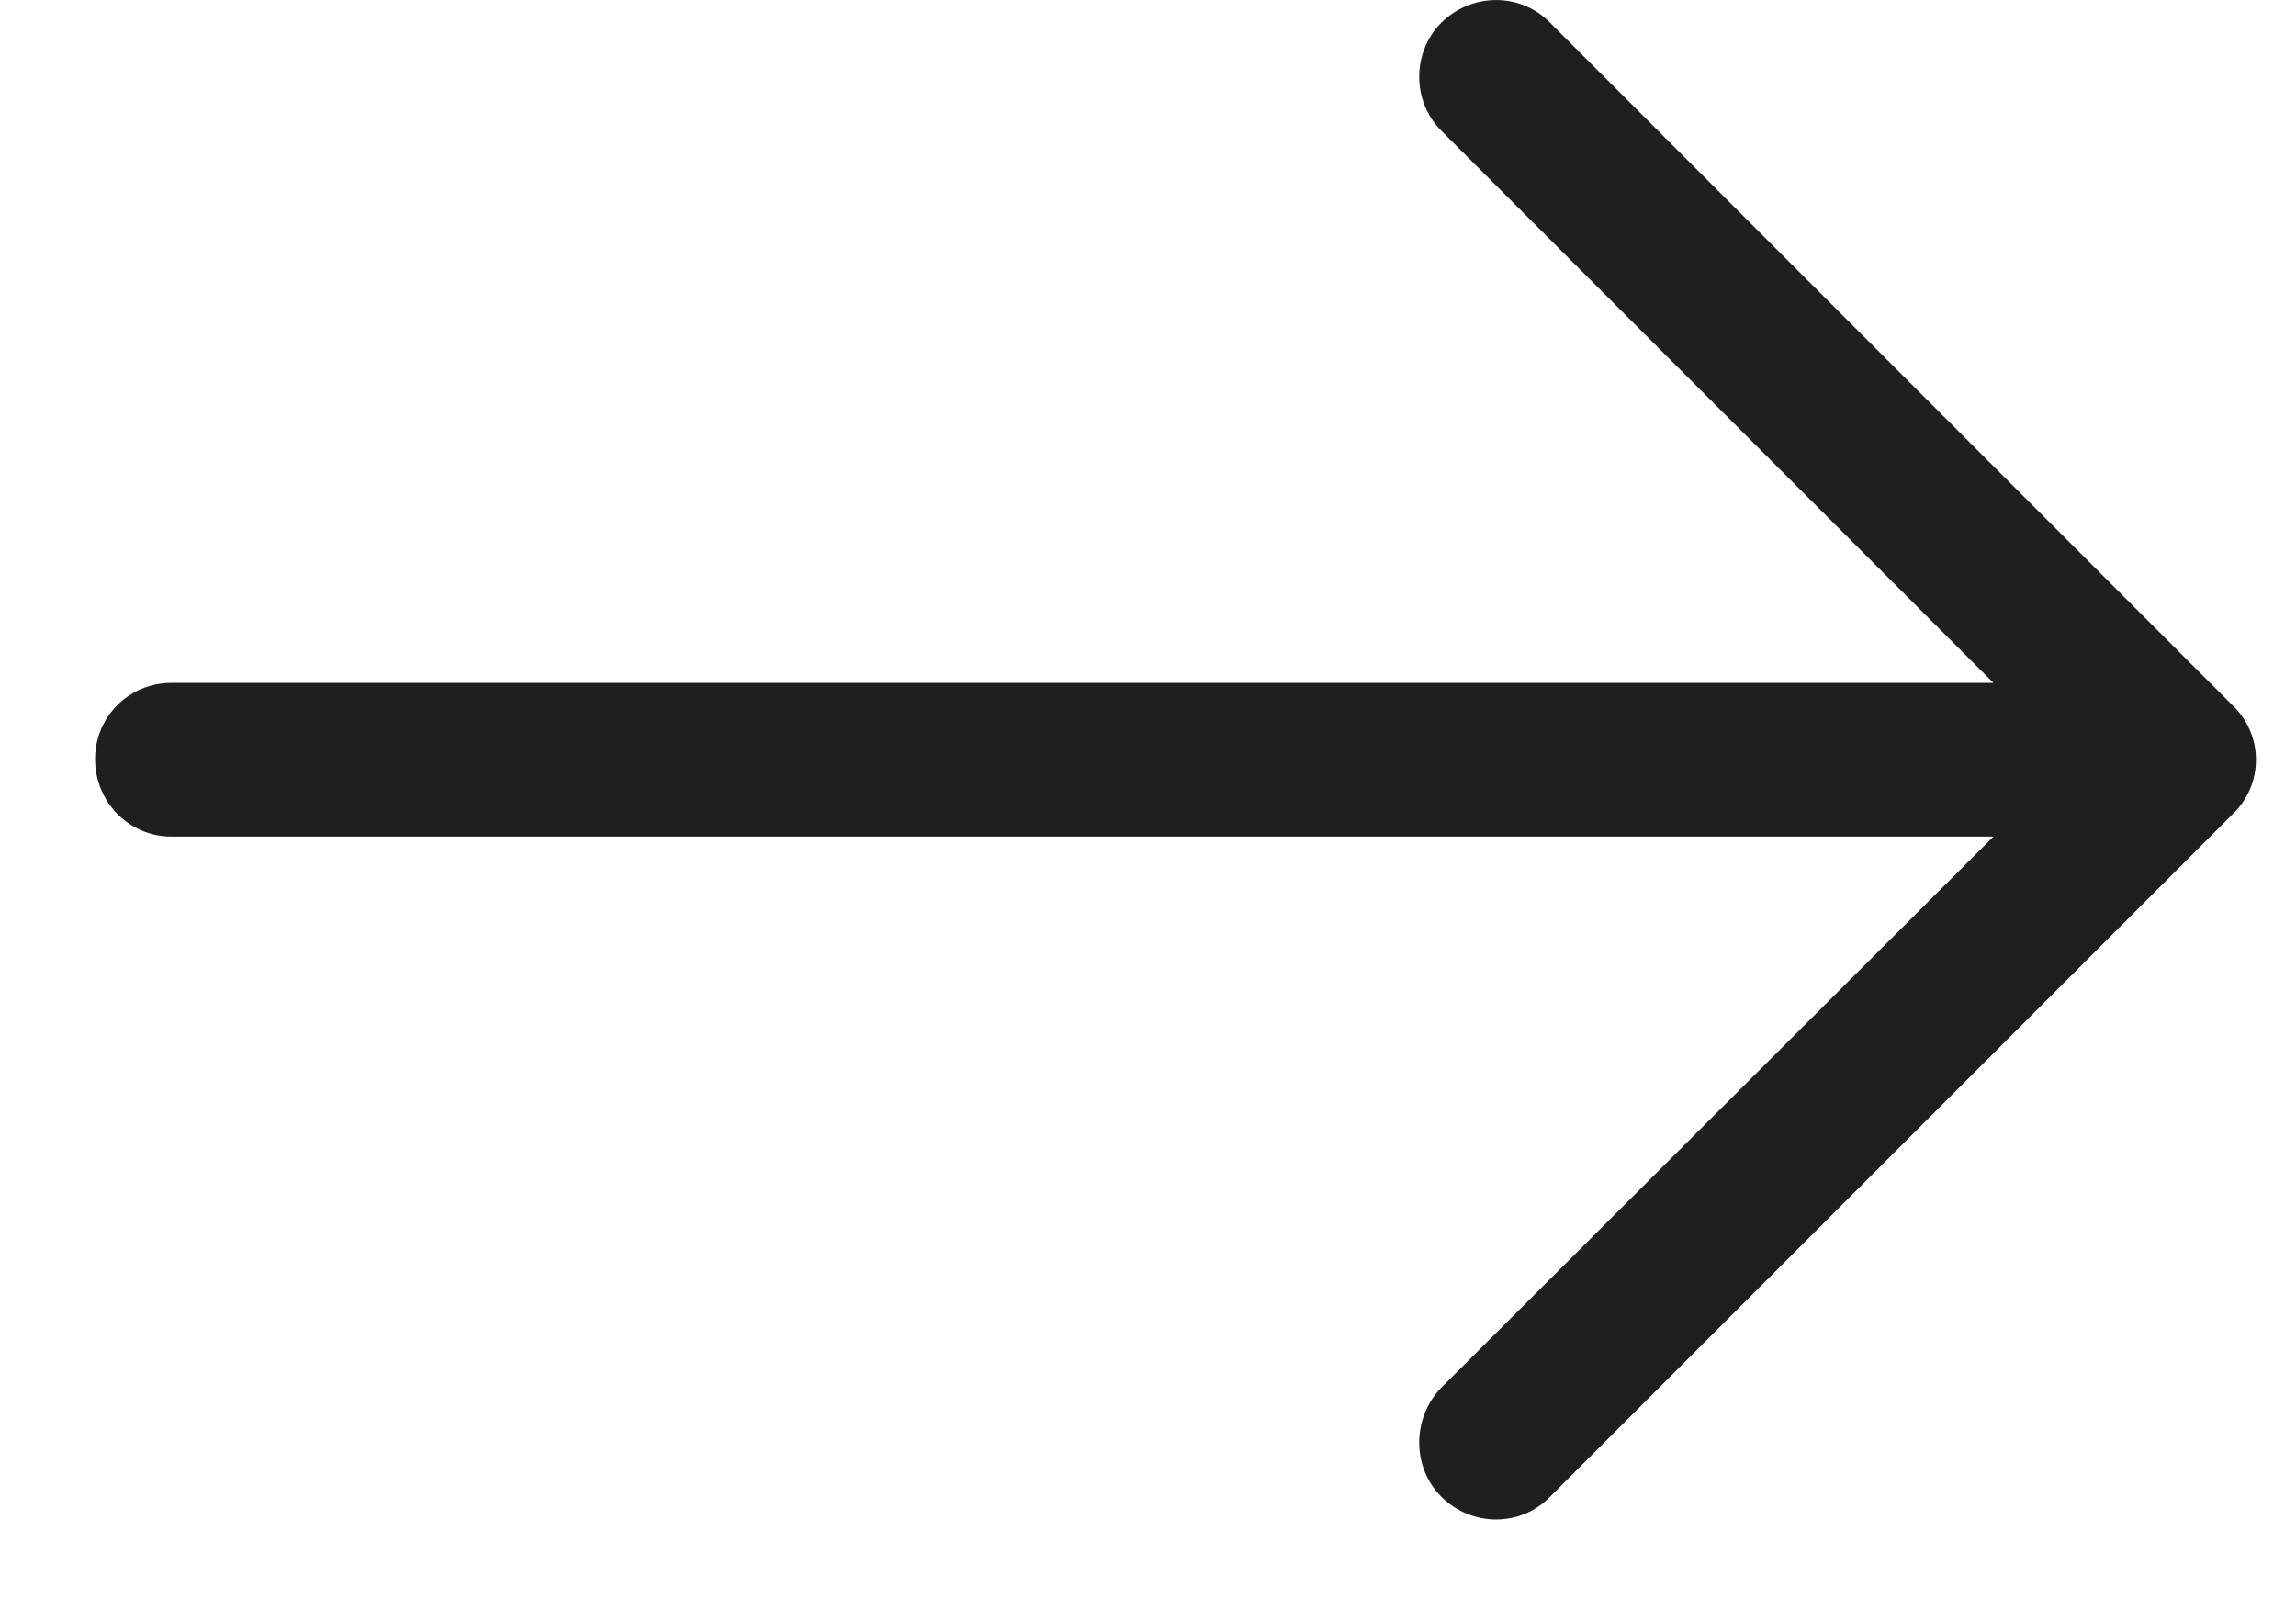 <svg width="17" height="12" viewBox="0 0 17 12" fill="none" xmlns="http://www.w3.org/2000/svg">
<path d="M11.478 0.169C11.26 -0.056 10.897 -0.056 10.671 0.169C10.454 0.387 10.454 0.75 10.671 0.967L14.76 5.056L1.268 5.056C0.954 5.057 0.704 5.307 0.704 5.621C0.704 5.936 0.954 6.194 1.268 6.194L14.76 6.194L10.671 10.275C10.454 10.5 10.454 10.864 10.671 11.081C10.897 11.307 11.26 11.307 11.478 11.081L16.534 6.025C16.76 5.807 16.76 5.444 16.534 5.226L11.478 0.169Z" fill="#1E201D"/>
</svg>
